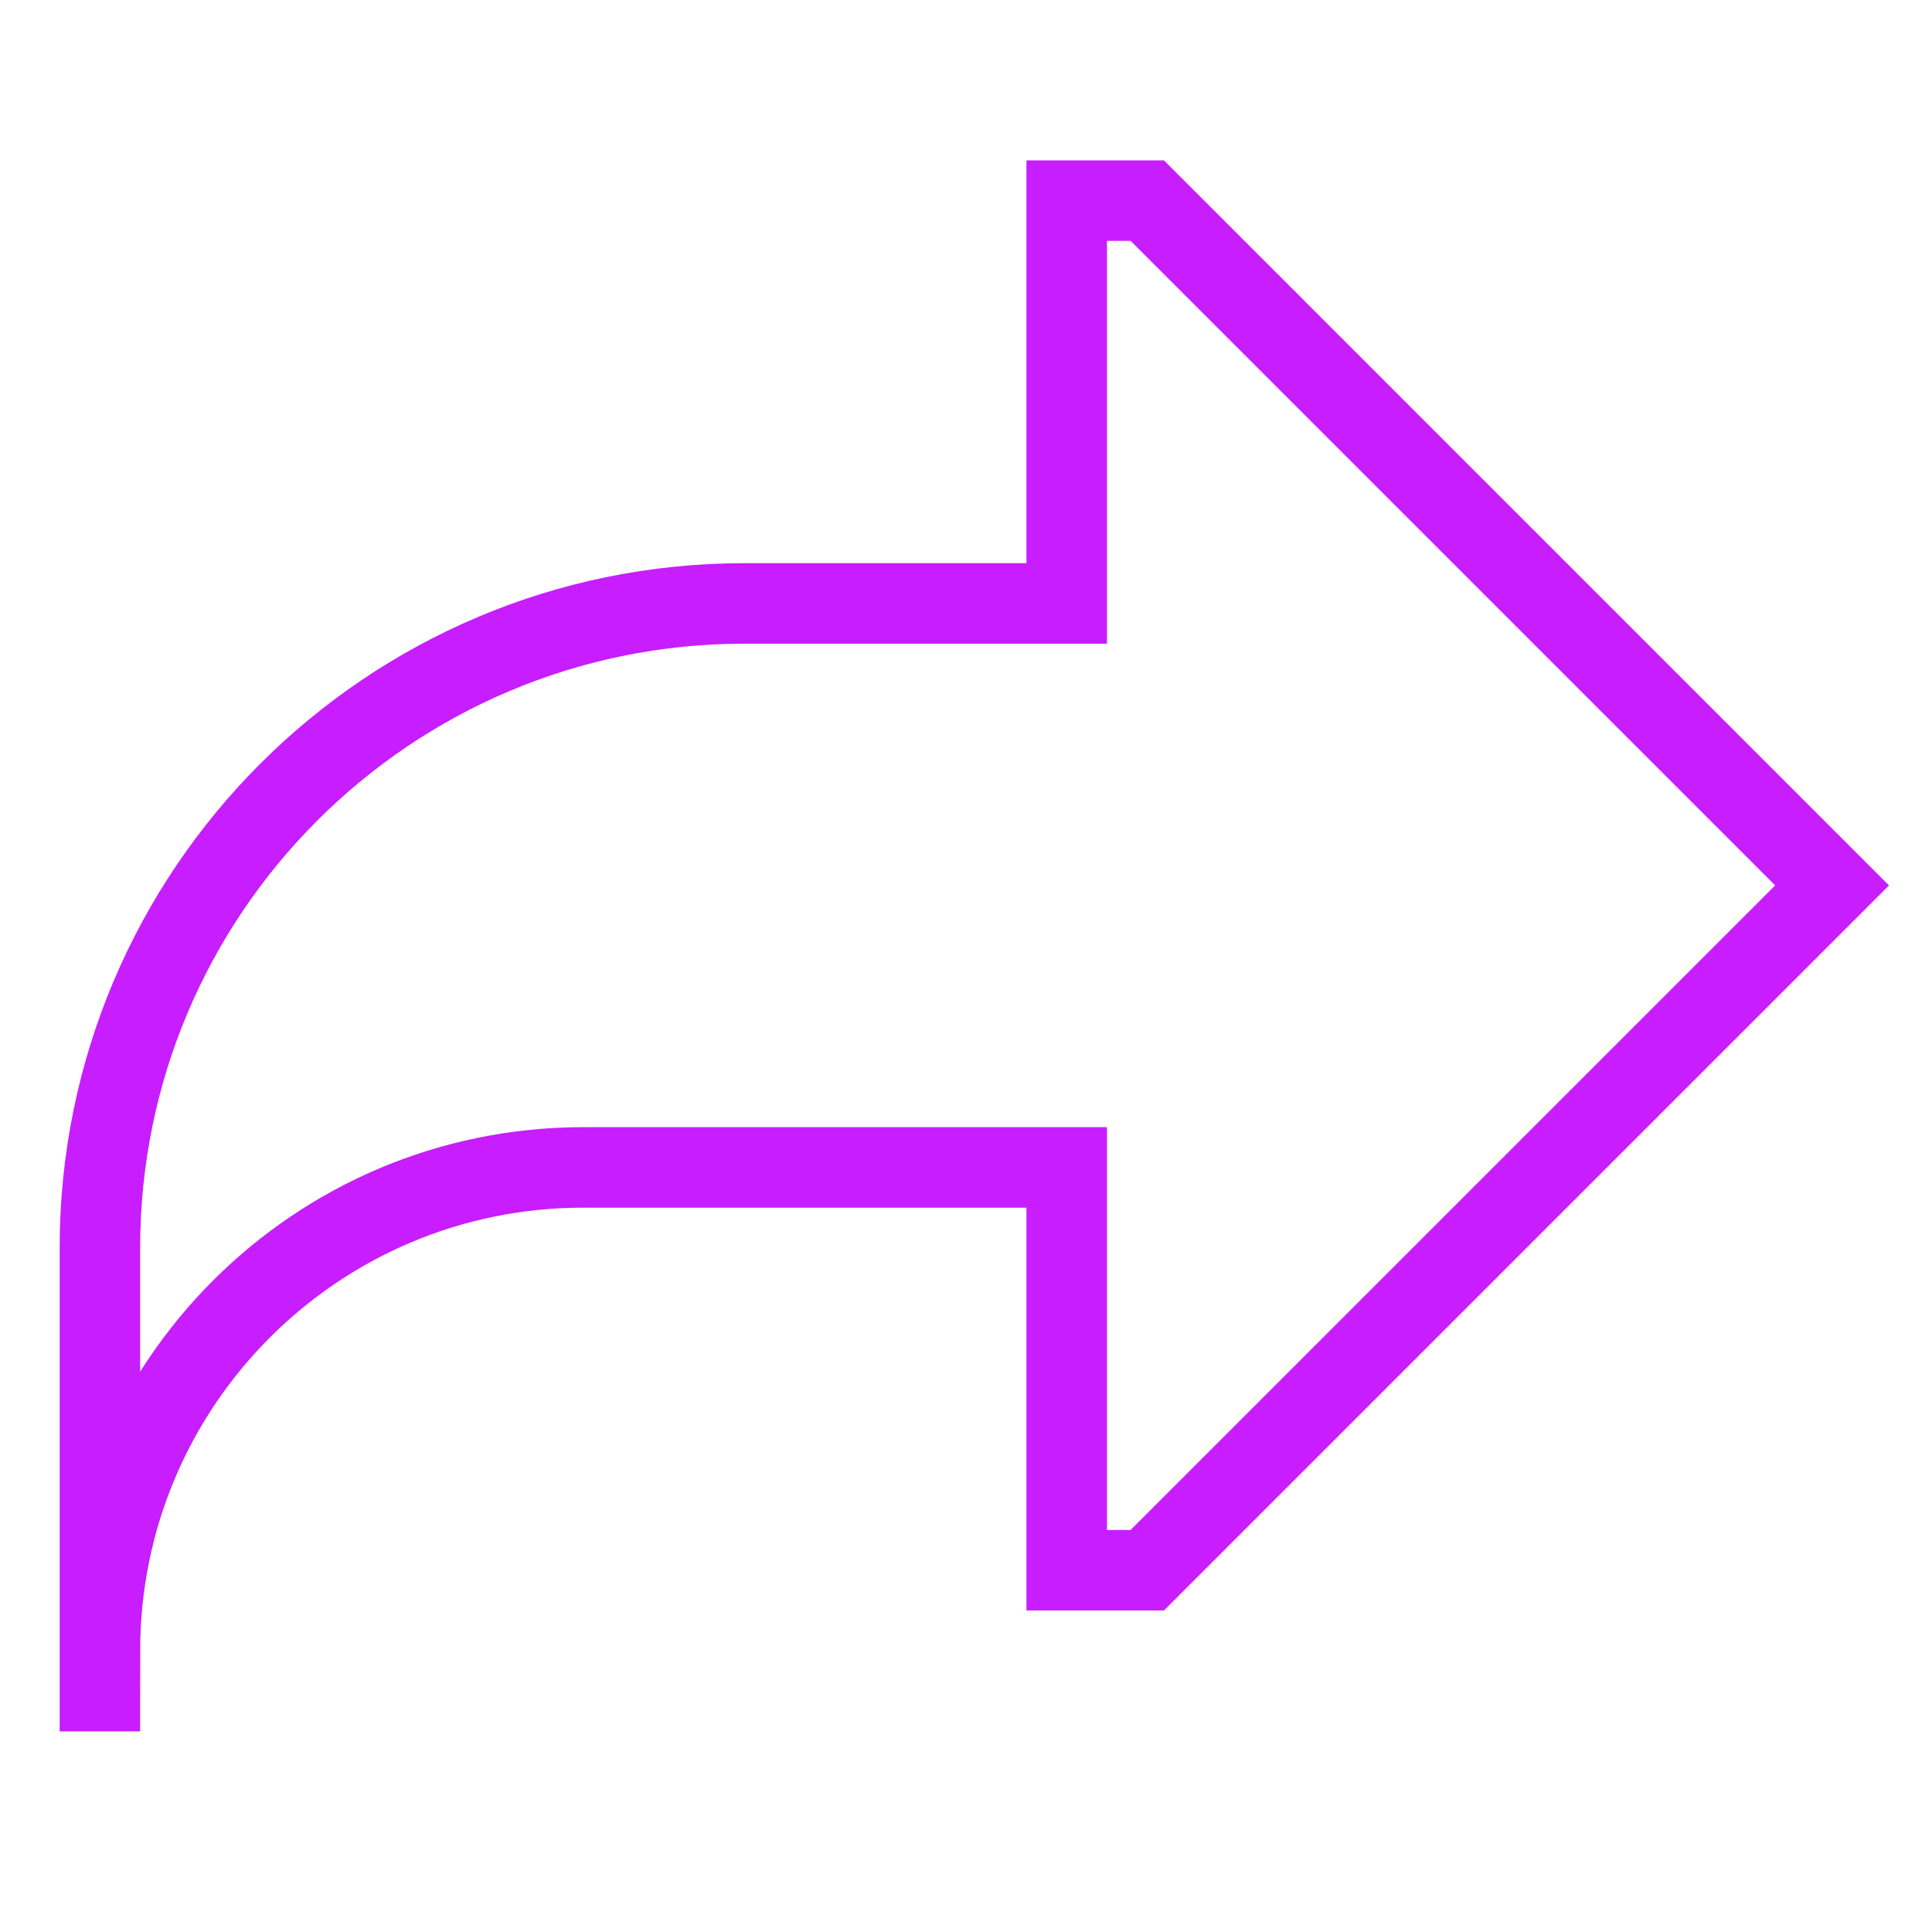 <svg xmlns="http://www.w3.org/2000/svg" fill="none" viewBox="0 0 24 24" id="Forward-Email--Streamline-Sharp-Neon">
  <desc>
    Forward Email Streamline Icon: https://streamlinehq.com
  </desc>
  <g id="forward-email--mail-email-send-message-envelope-actions-action-forward-arrow">
    <path id="Ellipse 681" stroke="#c71dff" d="M1.241 20.507V15.503c0 -4.422 3.585 -8.007 8.007 -8.007h4.003V2.492h1.001l8.507 8.507 -8.507 8.507h-1.001v-5.004H7.246c-3.317 0 -6.005 2.689 -6.005 6.005Zm0 0v1.001" stroke-width="1"></path>
  </g>
</svg>